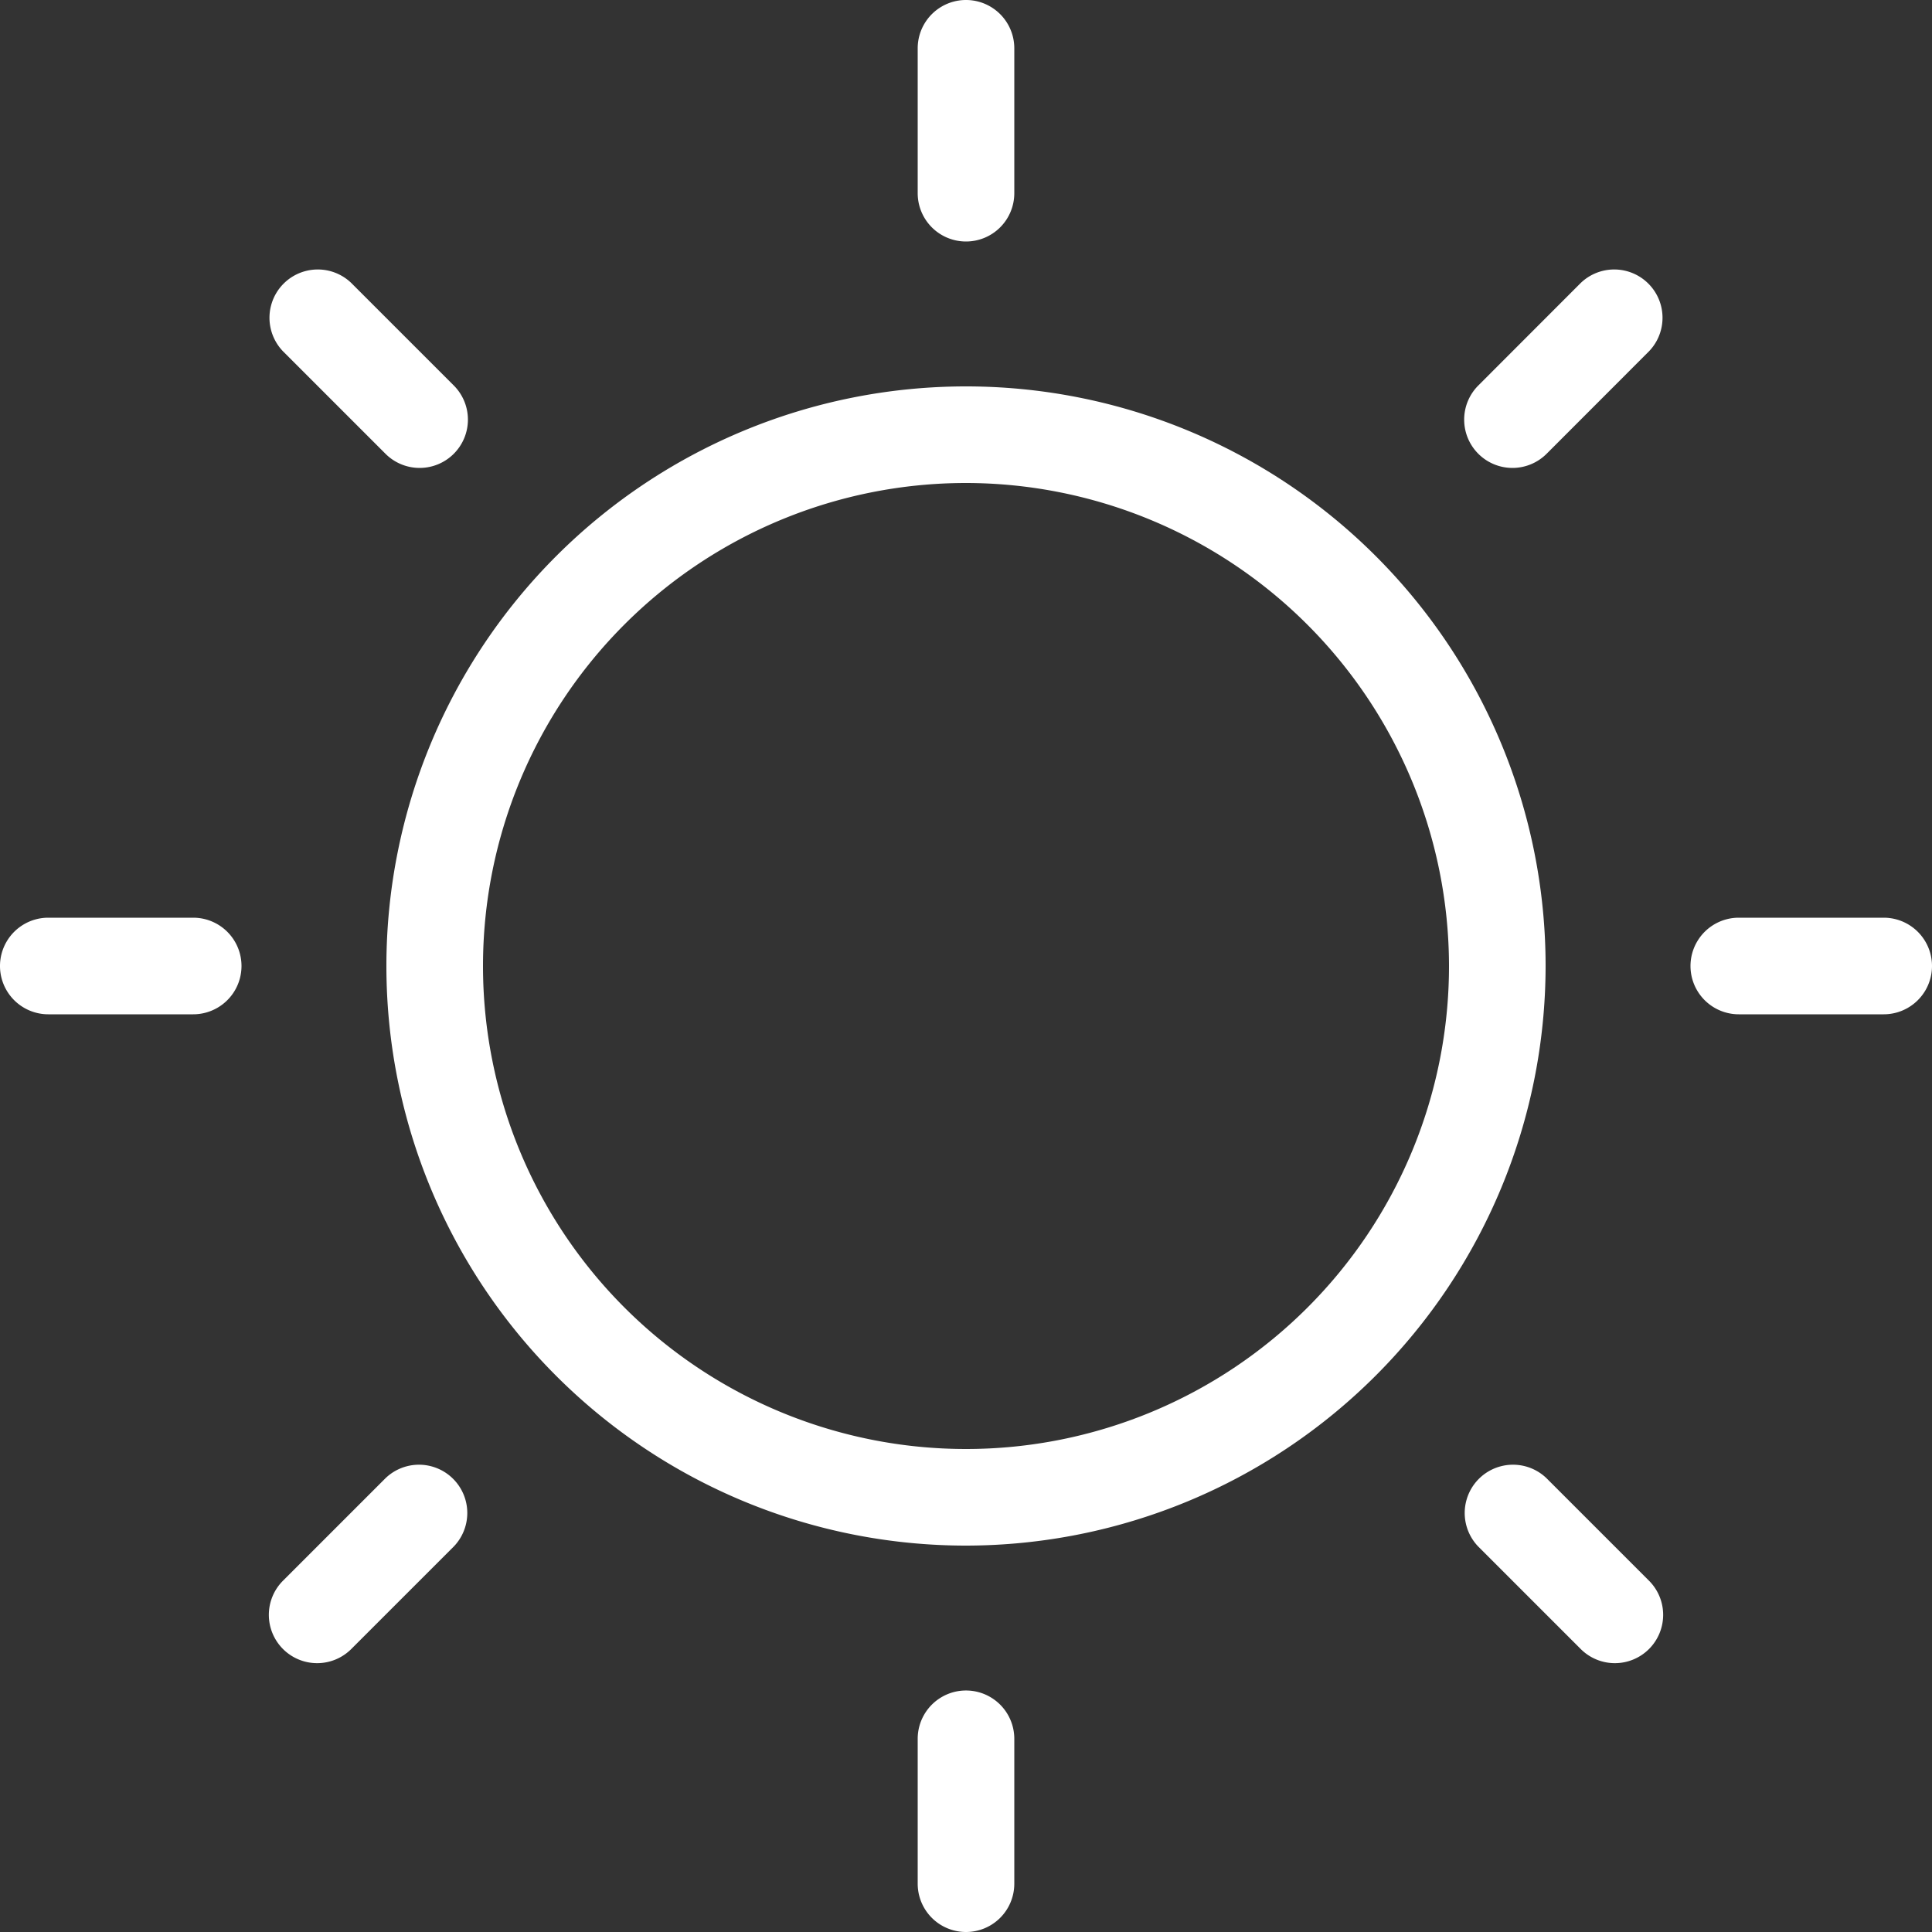 <svg xmlns="http://www.w3.org/2000/svg" width="20" height="20" viewBox="0 0 20 20">
  <rect x="0" y="0" width="20" height="20" fill="#333333" stroke="none"/>
  <g id="ic_day_sunny" transform="translate(-410 -120)">
    <rect id="사각형_35687" data-name="사각형 35687" width="20" height="20" transform="translate(410 120)" fill="none"/>
    <path id="패스_32645" data-name="패스 32645" d="M297.5,426.5a6,6,0,1,1,6-6A6.006,6.006,0,0,1,297.5,426.5Zm0-11a5,5,0,1,0,5,5A5.006,5.006,0,0,0,297.5,415.5Z" transform="translate(122.5 -290.5)" fill="#fff"/>
    <path id="패스_32646" data-name="패스 32646" d="M297.5,430.5a.5.5,0,0,1-.5-.5v-1.5a.5.5,0,0,1,1,0V430A.5.5,0,0,1,297.5,430.5Z" transform="translate(122.5 -290.5)" fill="#fff"/>
    <path id="패스_32647" data-name="패스 32647" d="M297.5,413a.5.5,0,0,1-.5-.5V411a.5.5,0,0,1,1,0v1.5A.5.5,0,0,1,297.5,413Z" transform="translate(122.5 -290.5)" fill="#fff"/>
    <path id="패스_32648" data-name="패스 32648" d="M289.5,421H288a.5.5,0,0,1,0-1h1.5a.5.5,0,0,1,0,1Z" transform="translate(122.5 -290.5)" fill="#fff"/>
    <path id="패스_32649" data-name="패스 32649" d="M307,421h-1.5a.5.5,0,0,1,0-1H307a.5.5,0,0,1,0,1Z" transform="translate(122.5 -290.5)" fill="#fff"/>
    <path id="패스_32650" data-name="패스 32650" d="M291.844,415.344a.5.5,0,0,1-.353-.146l-1.061-1.061a.5.5,0,0,1,.707-.707l1.061,1.061a.5.5,0,0,1-.354.853Z" transform="translate(122.5 -290.5)" fill="#fff"/>
    <path id="패스_32651" data-name="패스 32651" d="M304.217,427.717a.5.5,0,0,1-.354-.147l-1.06-1.06a.5.5,0,0,1,.707-.707l1.06,1.06a.5.5,0,0,1-.353.854Z" transform="translate(122.5 -290.5)" fill="#fff"/>
    <path id="패스_32652" data-name="패스 32652" d="M303.156,415.344a.5.5,0,0,1-.353-.853l1.06-1.061a.5.5,0,0,1,.707.707l-1.06,1.061A.5.5,0,0,1,303.156,415.344Z" transform="translate(122.5 -290.5)" fill="#fff"/>
    <path id="패스_32653" data-name="패스 32653" d="M290.783,427.717a.5.5,0,0,1-.353-.854l1.06-1.06a.5.5,0,0,1,.707.707l-1.06,1.06A.5.5,0,0,1,290.783,427.717Z" transform="translate(122.5 -290.5)" fill="#fff"/>
  </g>
</svg>
